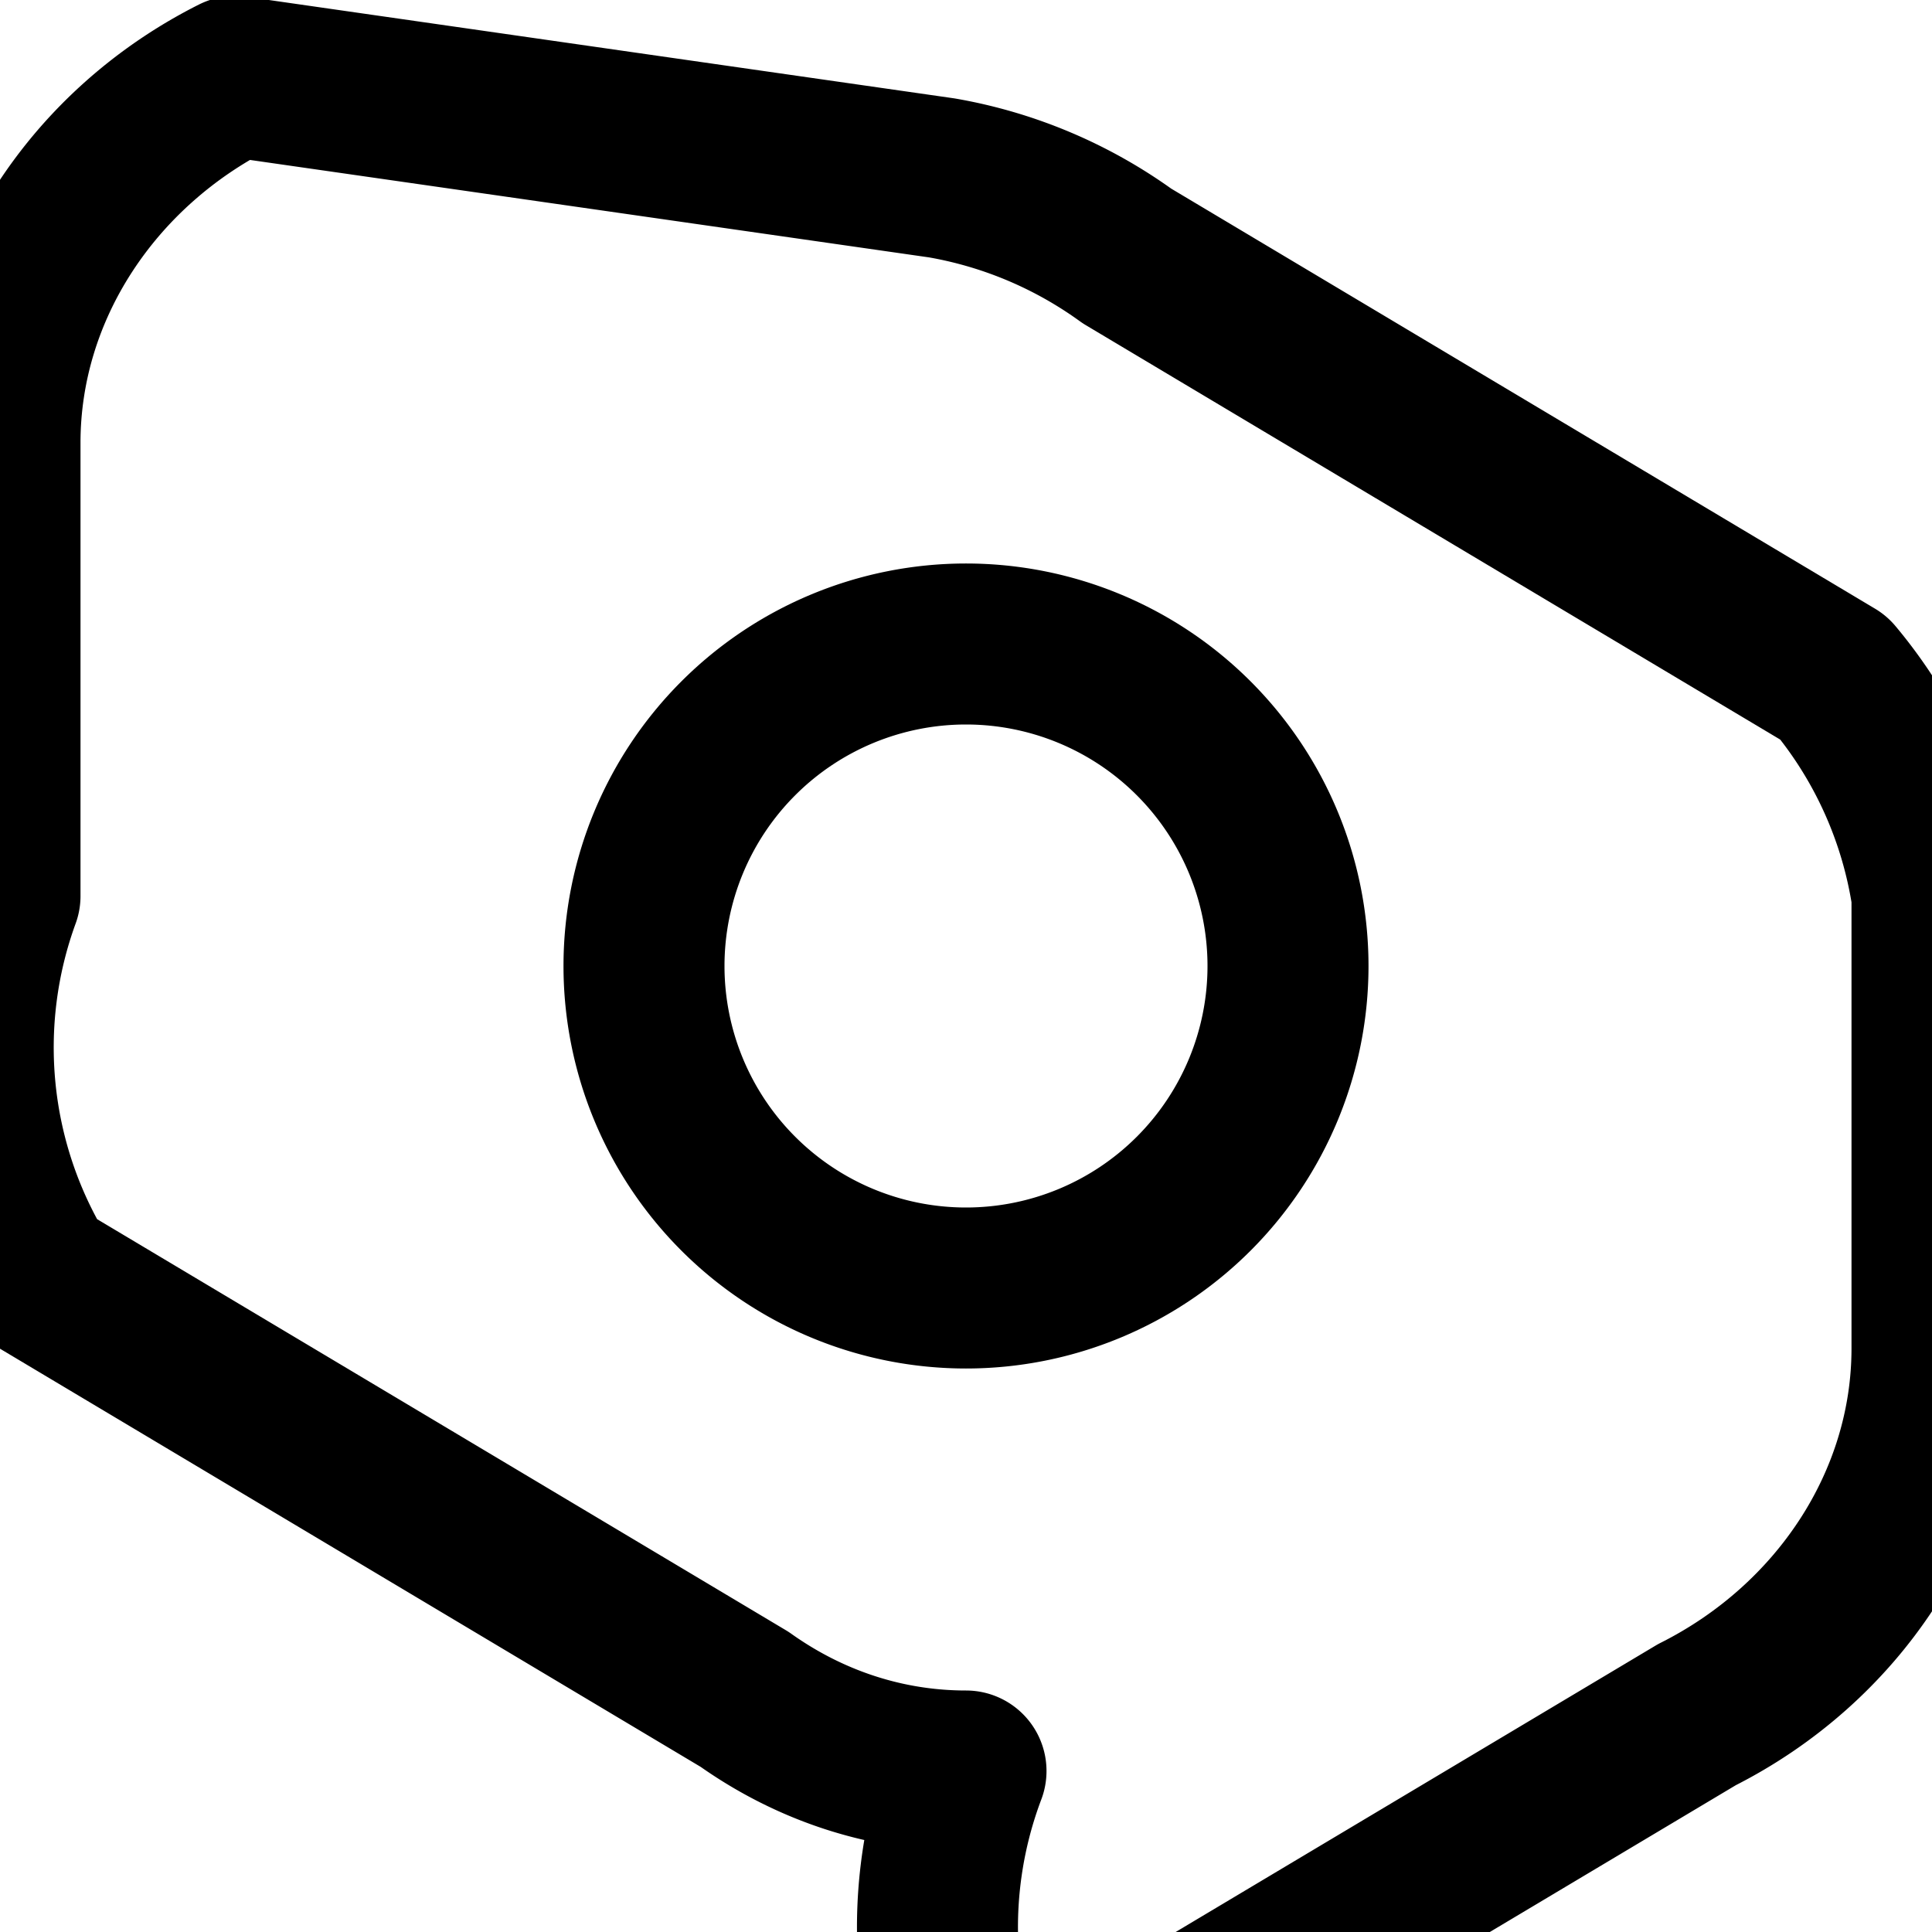 <svg xmlns="http://www.w3.org/2000/svg" viewBox="0 0 24 24" fill="none" stroke="currentColor" stroke-width="2" stroke-linecap="round" stroke-linejoin="round">
  <path d="M12 22c-.97 0-1.92-.3-2.75-.89l-8.78-5.24A5.49 5.49 0 0 1 0 11.13V5.5C0 3.57 1.17 1.83 2.92.95L11.7 2.21a5.54 5.54 0 0 1 2.3.97l8.78 5.24A5.49 5.49 0 0 1 24 11.13v5.62c0 1.93-1.17 3.67-2.92 4.55l-8.78 5.24A5.49 5.49 0 0 1 12 22Z"/>
  <path d="M12 16a4 4 0 1 0 0-8 4 4 0 0 0 0 8Z"/>
</svg> 